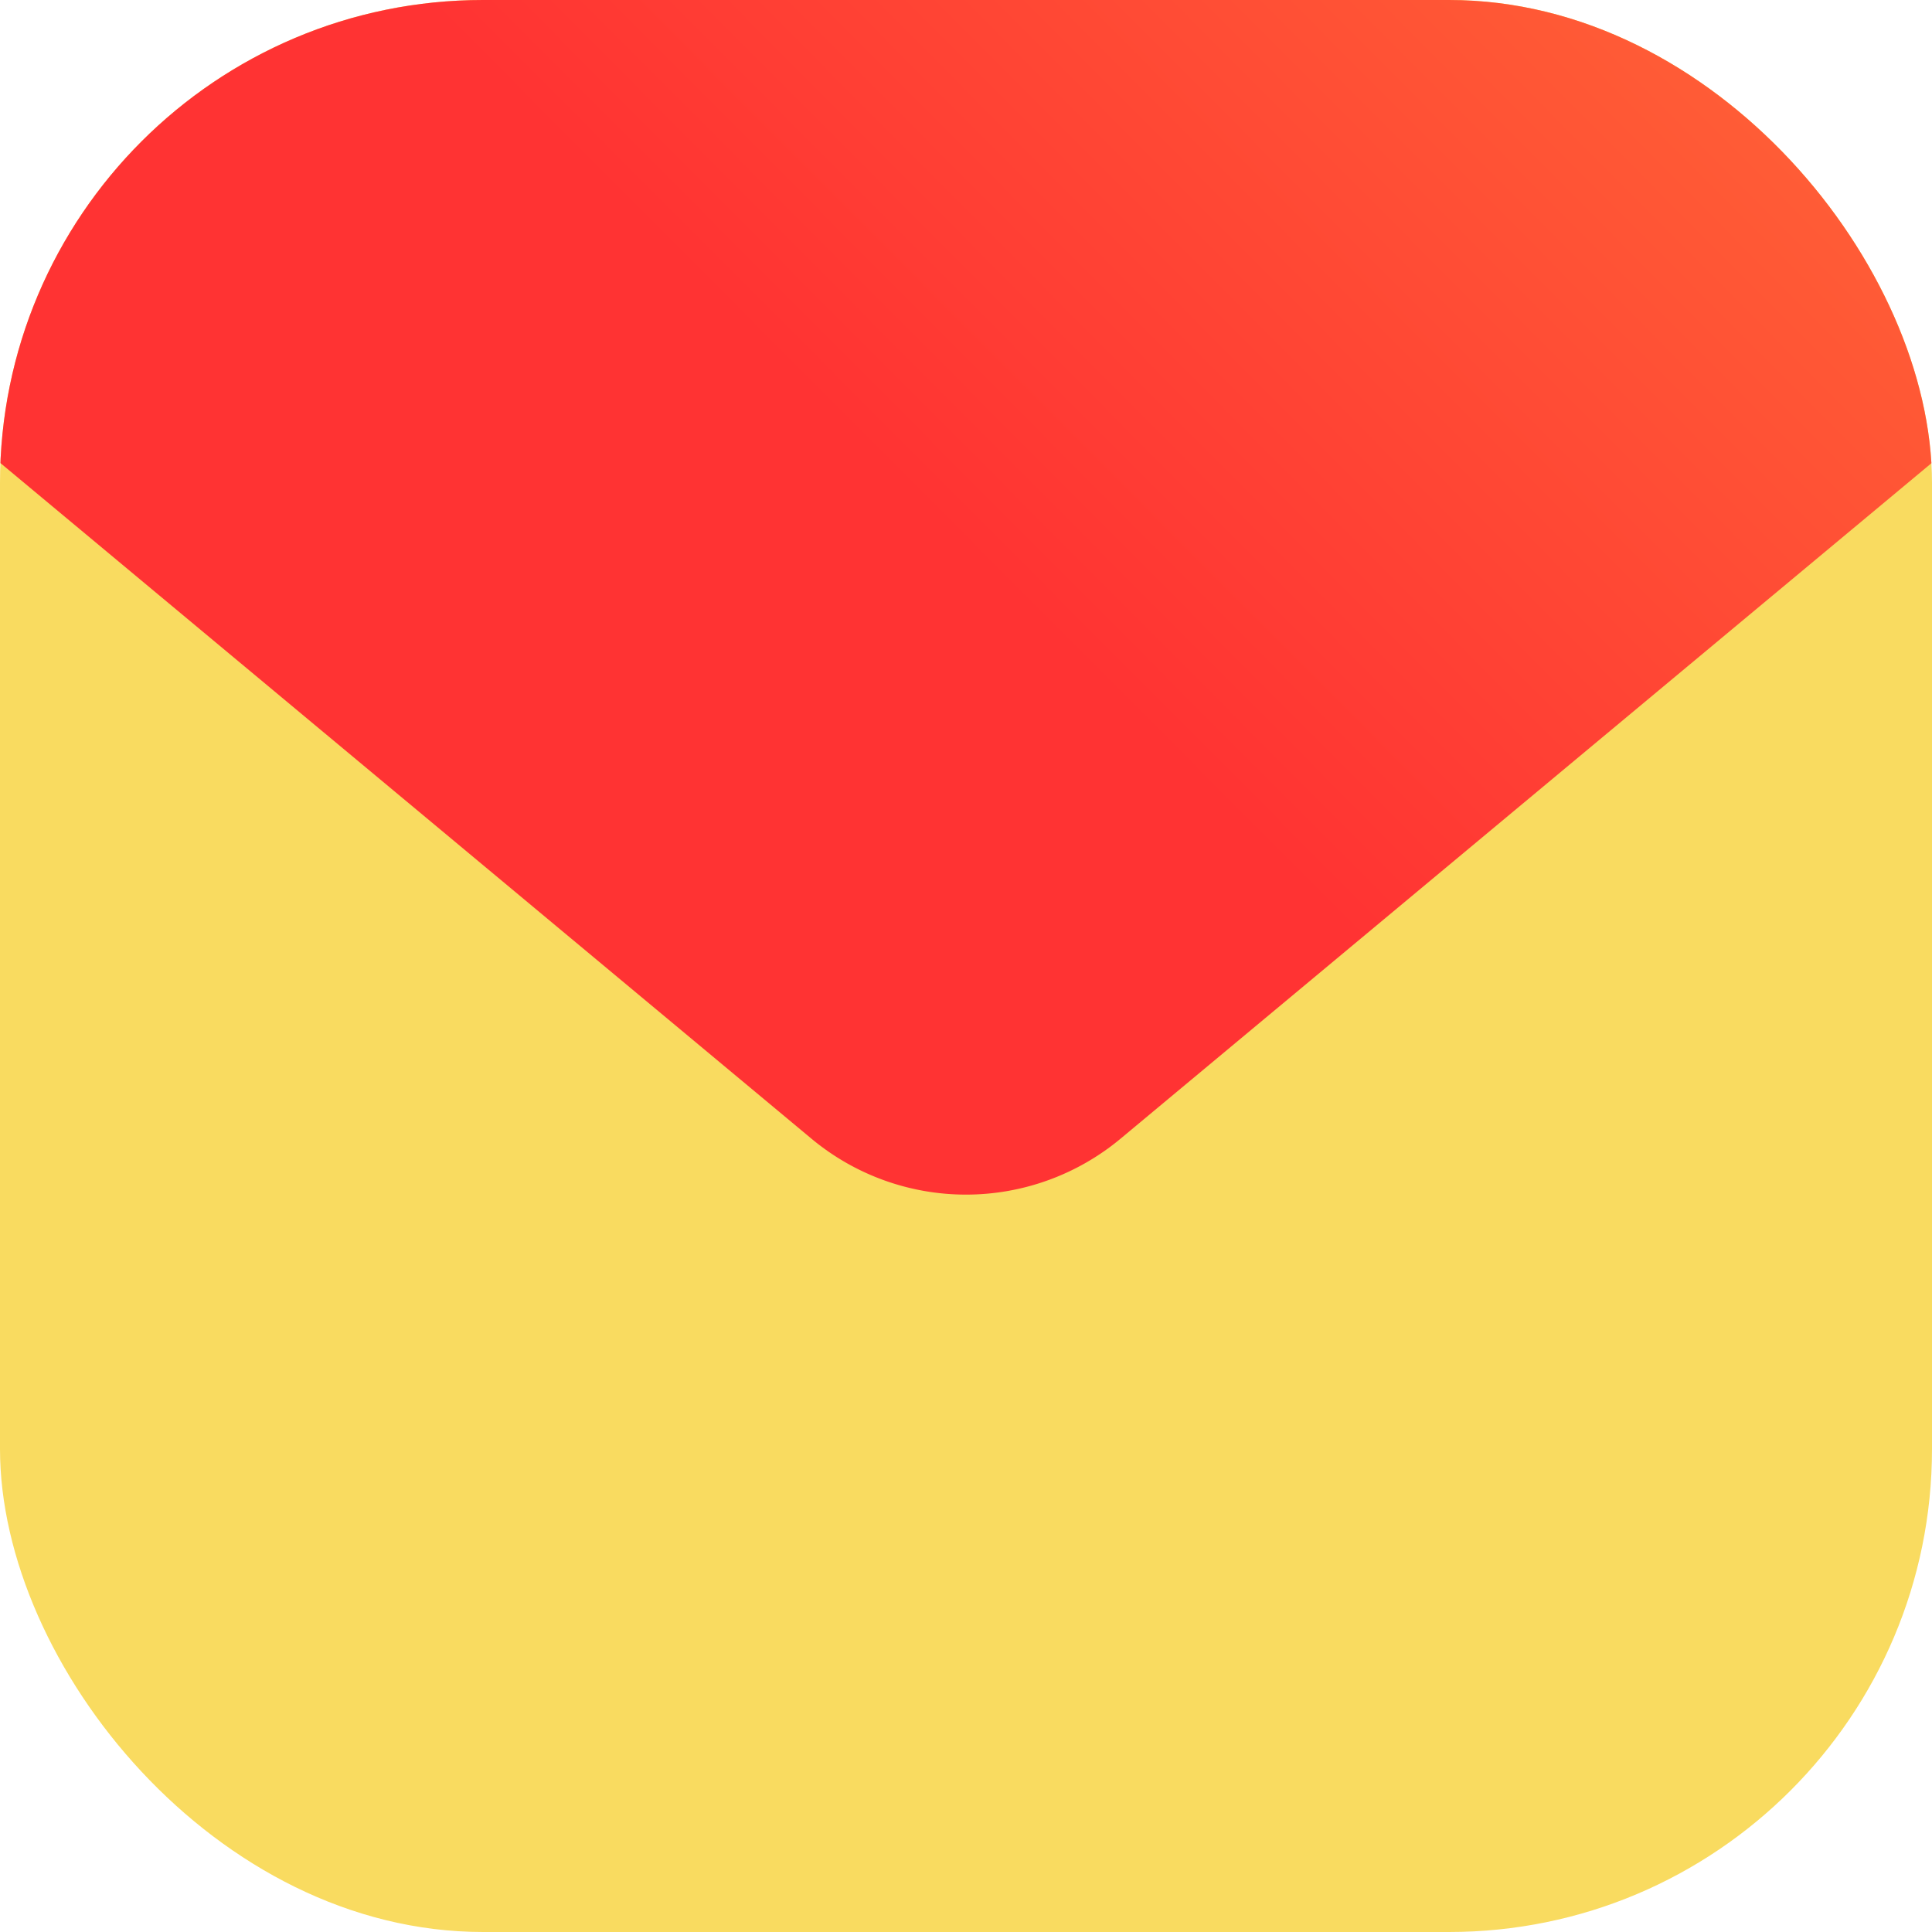 <svg width="16" height="16" fill="none" xmlns="http://www.w3.org/2000/svg"><g clip-path="url(#clip0)"><path fill="#F9DB60" d="M0 0h16v16H0z"/><path d="M-4 .5L8-4.75 20 .5 9.28 9.43a2 2 0 0 1-2.56 0L-4 .5z" fill="url(#paint0_linear)"/></g><defs><linearGradient id="paint0_linear" x1="26.03" y1="-18.35" x2="5.53" y2="2.08" gradientUnits="userSpaceOnUse"><stop stop-color="#FFDA3E"/><stop offset="1" stop-color="#F33"/></linearGradient><clipPath id="clip0"><rect width="16" height="16" rx="4" fill="#fff"/></clipPath></defs></svg>